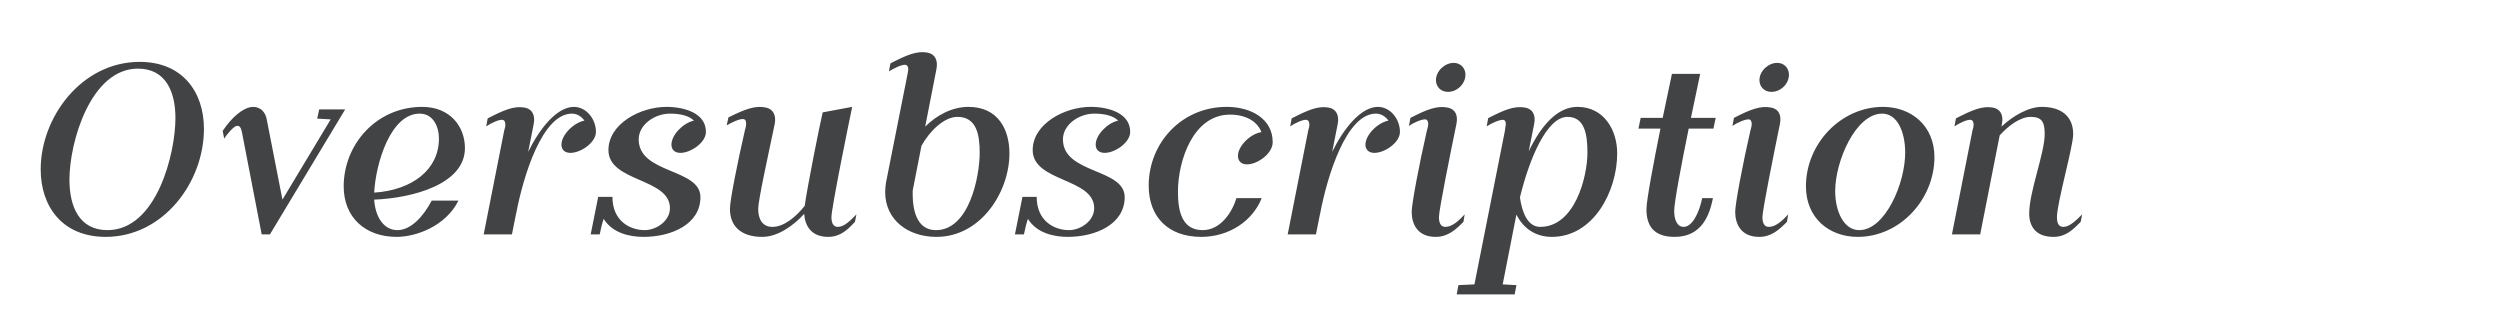 <svg xmlns="http://www.w3.org/2000/svg" width="320" height="40"><g fill="#424345" fill-rule="nonzero"><path d="M13.528 30.32c7.36 0 12.576-6.976 12.576-13.824 0-4.736-2.752-8.576-8.224-8.576-7.456 0-12.672 7.104-12.672 13.76 0 4.8 2.816 8.64 8.32 8.64Zm-4.64-7.328c0-4.8 2.72-14.208 8.768-14.208 3.552 0 4.8 2.944 4.8 6.336 0 4.512-2.4 14.336-8.704 14.336-3.584 0-4.864-2.976-4.864-6.464ZM33.496 30h1.056l9.632-16h-3.328l-.256 1.184 1.728.096-6.176 10.272-2.048-10.464c-.288-1.088-1.152-1.536-2.048-1.376-.992.192-2.336 1.216-3.552 3.04l.192.992c.256-.448 1.184-1.568 1.6-1.632.352-.064.544.192.672.8l.096.512L33.496 30ZM50.776 30.32c2.528 0 6.304-1.408 7.904-4.64h-3.424c-1.056 2.016-2.656 3.776-4.384 3.776-1.792 0-2.848-1.76-2.976-3.904 4.864-.192 11.616-1.952 11.616-6.592 0-2.752-1.888-5.28-5.472-5.28-5.856 0-10.048 4.8-10.048 10.176 0 3.968 2.752 6.464 6.784 6.464Zm-2.88-5.664c.192-3.712 2.08-10.112 5.824-10.112 1.728 0 2.464 1.664 2.464 3.2 0 3.968-3.424 6.592-8.288 6.912ZM66.072 27.312c.928-4.864 3.36-12.768 7.136-12.768.64 0 1.216.352 1.6.896-1.376.256-2.944 1.824-2.944 3.072 0 .64.416 1.056 1.152 1.056 1.312 0 3.264-1.312 3.264-2.688 0-1.696-1.28-3.2-2.816-3.2-2.176 0-4.384 2.752-5.856 5.76l.704-3.552c.224-1.152-.192-1.92-1.12-2.112-1.376-.256-2.656.288-4.768 1.376l-.192 1.024c.608-.416 1.696-.928 2.112-.832.32.064.384.48.32.896l-.128.48L61.912 30h3.616l.544-2.72v.032ZM82.36 30.32c3.616 0 7.296-1.632 7.296-5.088 0-3.712-7.904-2.944-7.904-7.392 0-1.888 2.048-3.296 4-3.296 1.472 0 2.496.32 3.072.896-1.376.288-2.88 1.824-2.88 3.072 0 .64.416 1.056 1.152 1.056 1.312 0 3.264-1.312 3.264-2.688 0-2.4-2.752-3.2-5.056-3.2-3.36 0-7.424 2.176-7.424 5.536 0 4.096 7.872 3.552 7.872 7.424 0 1.664-1.76 2.816-3.232 2.816-1.792 0-4.128-1.088-4.128-4.256h-1.824l-.96 4.8h1.152c.16-.768.32-1.472.512-1.984 1.12 1.824 3.328 2.304 5.088 2.304ZM97.56 30.32c1.984 0 3.968-1.408 5.376-2.944.096 1.44.832 2.944 3.072 2.944 1.568 0 2.496-.928 3.424-1.92l.192-.96c-.8.832-1.6 1.6-2.368 1.6-.48 0-.832-.32-.832-1.248 0-1.152 2.208-12 2.656-14.112l-3.776.704c-.352 1.472-1.92 9.248-2.304 11.968-1.12 1.408-2.656 2.688-4.128 2.688-1.312 0-1.824-1.024-1.824-2.304 0-1.088 1.28-6.88 2.112-10.848.224-1.12-.192-1.92-1.088-2.112-1.376-.32-2.688.192-4.832 1.248l-.224 1.024c.64-.384 1.728-.896 2.176-.8.32.064.352.48.288.928l-.128.48c-.96 4.192-1.92 8.96-1.92 10.08 0 2.176 1.376 3.584 4.128 3.584ZM119.864 30.32c5.696 0 9.344-5.76 9.344-10.688 0-3.04-1.44-5.952-5.248-5.952-2.08 0-4.064 1.056-5.536 2.528l1.44-7.36c.224-1.152-.192-1.92-1.12-2.112-1.376-.256-2.656.288-4.768 1.376l-.192 1.024c.608-.384 1.696-.928 2.144-.832.32.064.384.48.288.896l-.096.512-2.72 13.696c-.064.416-.096.8-.096 1.184 0 3.552 2.912 5.728 6.56 5.728Zm-3.04-5.504V24.4l1.12-5.728c1.056-1.92 2.912-3.712 4.608-3.712 2.432 0 2.848 2.24 2.848 4.576 0 3.072-1.344 9.92-5.6 9.92-2.176 0-2.976-2.016-2.976-4.64ZM136.664 30.32c3.616 0 7.296-1.632 7.296-5.088 0-3.712-7.904-2.944-7.904-7.392 0-1.888 2.048-3.296 4-3.296 1.472 0 2.496.32 3.072.896-1.376.288-2.88 1.824-2.88 3.072 0 .64.416 1.056 1.152 1.056 1.312 0 3.264-1.312 3.264-2.688 0-2.4-2.752-3.2-5.056-3.2-3.36 0-7.424 2.176-7.424 5.536 0 4.096 7.872 3.552 7.872 7.424 0 1.664-1.76 2.816-3.232 2.816-1.792 0-4.128-1.088-4.128-4.256h-1.824l-.96 4.8h1.152c.16-.768.32-1.472.512-1.984 1.12 1.824 3.328 2.304 5.088 2.304ZM153.752 30.32c3.584 0 6.592-2.048 7.744-4.96h-3.232c-.544 1.792-2.016 4.096-4.32 4.096-2.56 0-3.168-2.24-3.168-4.896 0-4.064 1.984-9.888 6.656-9.888 2.016 0 3.488.832 4.032 2.24-1.376.192-3.008 1.76-3.008 3.04 0 .672.448 1.088 1.152 1.088 1.376 0 3.296-1.408 3.296-2.816v-.032c0-2.976-2.752-4.512-5.888-4.512-5.792 0-9.984 4.64-9.984 10.08 0 4 2.496 6.56 6.72 6.56ZM168.984 27.312c.928-4.864 3.36-12.768 7.136-12.768.64 0 1.216.352 1.6.896-1.376.256-2.944 1.824-2.944 3.072 0 .64.416 1.056 1.152 1.056 1.312 0 3.264-1.312 3.264-2.688 0-1.696-1.28-3.2-2.816-3.2-2.176 0-4.384 2.752-5.856 5.76l.704-3.552c.224-1.152-.192-1.92-1.12-2.112-1.376-.256-2.656.288-4.768 1.376l-.192 1.024c.608-.416 1.696-.928 2.112-.832.32.064.384.48.32.896l-.128.48L164.824 30h3.616l.544-2.72v.032ZM183.768 30.32c1.568 0 2.56-.928 3.552-1.92l.16-.96c-.736.8-1.6 1.6-2.464 1.6-.48 0-.832-.32-.832-1.248 0-.928 1.472-8.192 2.24-11.936.224-1.12-.16-1.888-1.088-2.08-1.376-.288-2.688.224-4.8 1.312l-.192 1.024c.608-.416 1.696-.896 2.144-.832.288.064.384.48.288.928l-.128.48c-.992 4.32-1.952 9.408-1.952 10.432 0 1.504.704 3.2 3.072 3.2Zm.032-20.064c0 .864.64 1.504 1.536 1.504 1.152 0 2.24-.992 2.24-2.208 0-.832-.608-1.504-1.504-1.504-1.152 0-2.272 1.056-2.272 2.208ZM198.648 30.32c5.28 0 8.352-5.792 8.352-10.688 0-3.04-1.728-5.952-5.088-5.952-2.56 0-4.64 2.368-6.24 5.696l.704-3.52c.224-1.12-.192-1.888-1.12-2.08-1.376-.256-2.656.256-4.768 1.344l-.192 1.056c.608-.416 1.696-.896 2.144-.832.32.064.352.48.256.896l-.064.48-3.904 19.68-2.048.096-.224 1.184h7.424l.224-1.184-1.76-.096 1.696-8.64.064-.288c.832 1.664 2.336 2.848 4.544 2.848Zm-4.096-5.056c1.216-4.992 3.456-10.304 6.08-10.304 2.208 0 2.56 2.24 2.56 4.576 0 3.072-1.6 9.504-6.048 9.504-1.632 0-2.336-1.92-2.592-3.776ZM214.36 30.32c3.52 0 4.48-2.88 4.896-4.96h-1.376c-.384 1.888-1.28 3.68-2.368 3.68-.864 0-1.216-.96-1.216-2.048s.928-5.984 1.856-10.528h3.168l.288-1.376h-3.168l1.184-5.632h-3.616l-1.184 5.632h-2.816l-.288 1.376h2.816c-.896 4.448-1.792 9.184-1.792 10.336 0 2.592 1.44 3.52 3.616 3.52ZM225.176 30.32c1.568 0 2.56-.928 3.552-1.92l.16-.96c-.736.8-1.6 1.6-2.464 1.6-.48 0-.832-.32-.832-1.248 0-.928 1.472-8.192 2.24-11.936.224-1.12-.16-1.888-1.088-2.08-1.376-.288-2.688.224-4.8 1.312l-.192 1.024c.608-.416 1.696-.896 2.144-.832.288.064.384.48.288.928l-.128.48c-.992 4.32-1.952 9.408-1.952 10.432 0 1.504.704 3.2 3.072 3.2Zm.032-20.064c0 .864.64 1.504 1.536 1.504 1.152 0 2.24-.992 2.24-2.208 0-.832-.608-1.504-1.504-1.504-1.152 0-2.272 1.056-2.272 2.208ZM237.784 30.32c5.472 0 9.824-4.864 9.824-10.208 0-4.032-2.976-6.432-6.592-6.432-5.344 0-9.856 4.672-9.856 10.176 0 4.064 2.976 6.464 6.624 6.464Zm-2.88-5.856c0-3.84 2.624-9.92 6.016-9.92 1.952 0 2.944 2.368 2.944 4.992 0 3.936-2.56 9.92-5.888 9.92-1.952 0-3.072-2.368-3.072-4.992ZM262.84 30.32c1.6 0 2.496-.928 3.488-1.92l.192-.96c-.8.8-1.632 1.6-2.4 1.6-.512 0-.832-.32-.832-1.248 0-1.824 2.08-9.024 2.08-10.624 0-2.336-1.6-3.488-4-3.488-1.728 0-3.712 1.152-5.184 2.528l.064-.32c.224-1.152-.192-1.92-1.12-2.112-1.376-.256-2.656.288-4.768 1.376l-.192 1.024c.608-.416 1.696-.928 2.112-.832.32.064.384.48.32.896l-.128.48L249.848 30h3.616l2.496-12.672c1.152-1.28 2.656-2.368 3.968-2.368 1.472 0 1.792.704 1.792 2.208 0 2.432-1.984 7.36-1.984 10.176 0 1.536.768 2.976 3.104 2.976Z"/></g></svg>